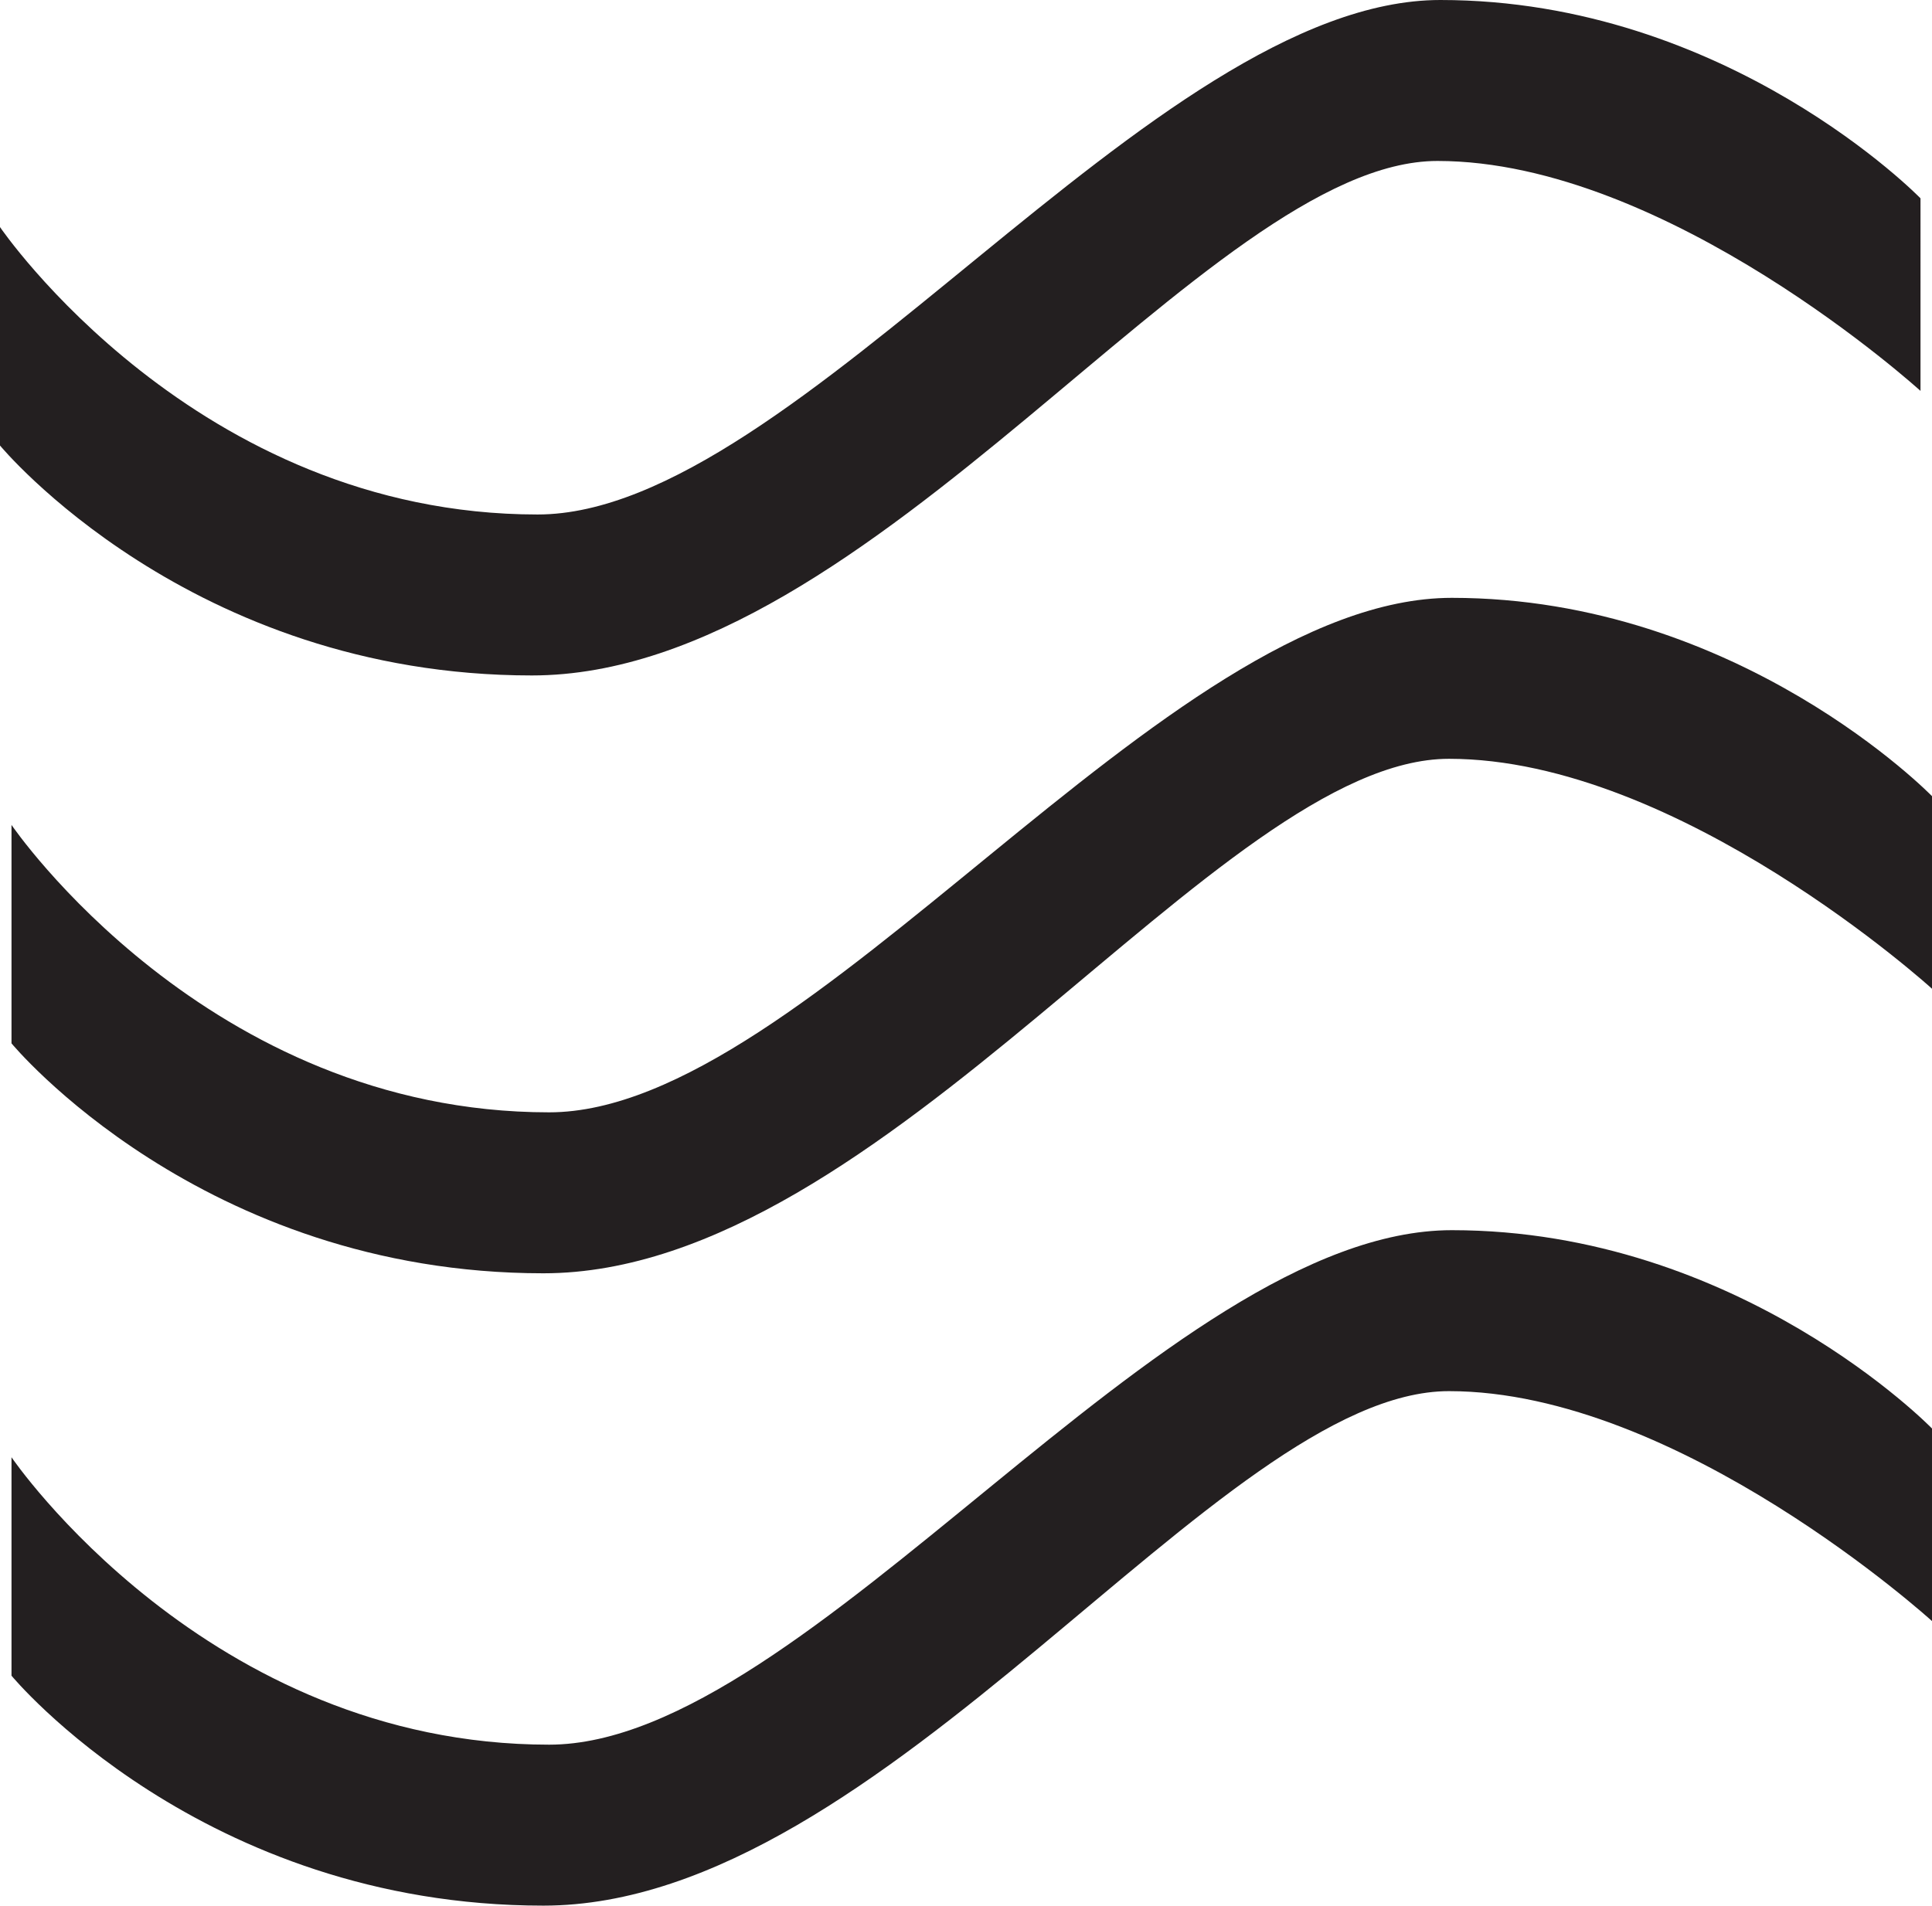 <svg id="streams" xmlns="http://www.w3.org/2000/svg" viewBox="0 0 672 663"><defs><style>.cls-1{fill:#231f20;}</style></defs><title>streams</title><path class="cls-1" d="M727,211s-88-80-168-80S363,310,244,310,59,230,59,230V154s68,100,187,100c90,0,214-179,314-179s167,69,167,69Z" transform="translate(-59 -75)"/><path class="cls-1" d="M731,419s-88-80-168-80S367,518,248,518,63,438,63,438V362s68,100,187,100c90,0,214-179,314-179s167,69,167,69Z" transform="translate(-59 -75)"/><path class="cls-1" d="M731,639s-88-80-168-80S367,738,248,738,63,658,63,658V582s68,100,187,100c90,0,214-179,314-179s167,69,167,69Z" transform="translate(-59 -75)"/></svg>